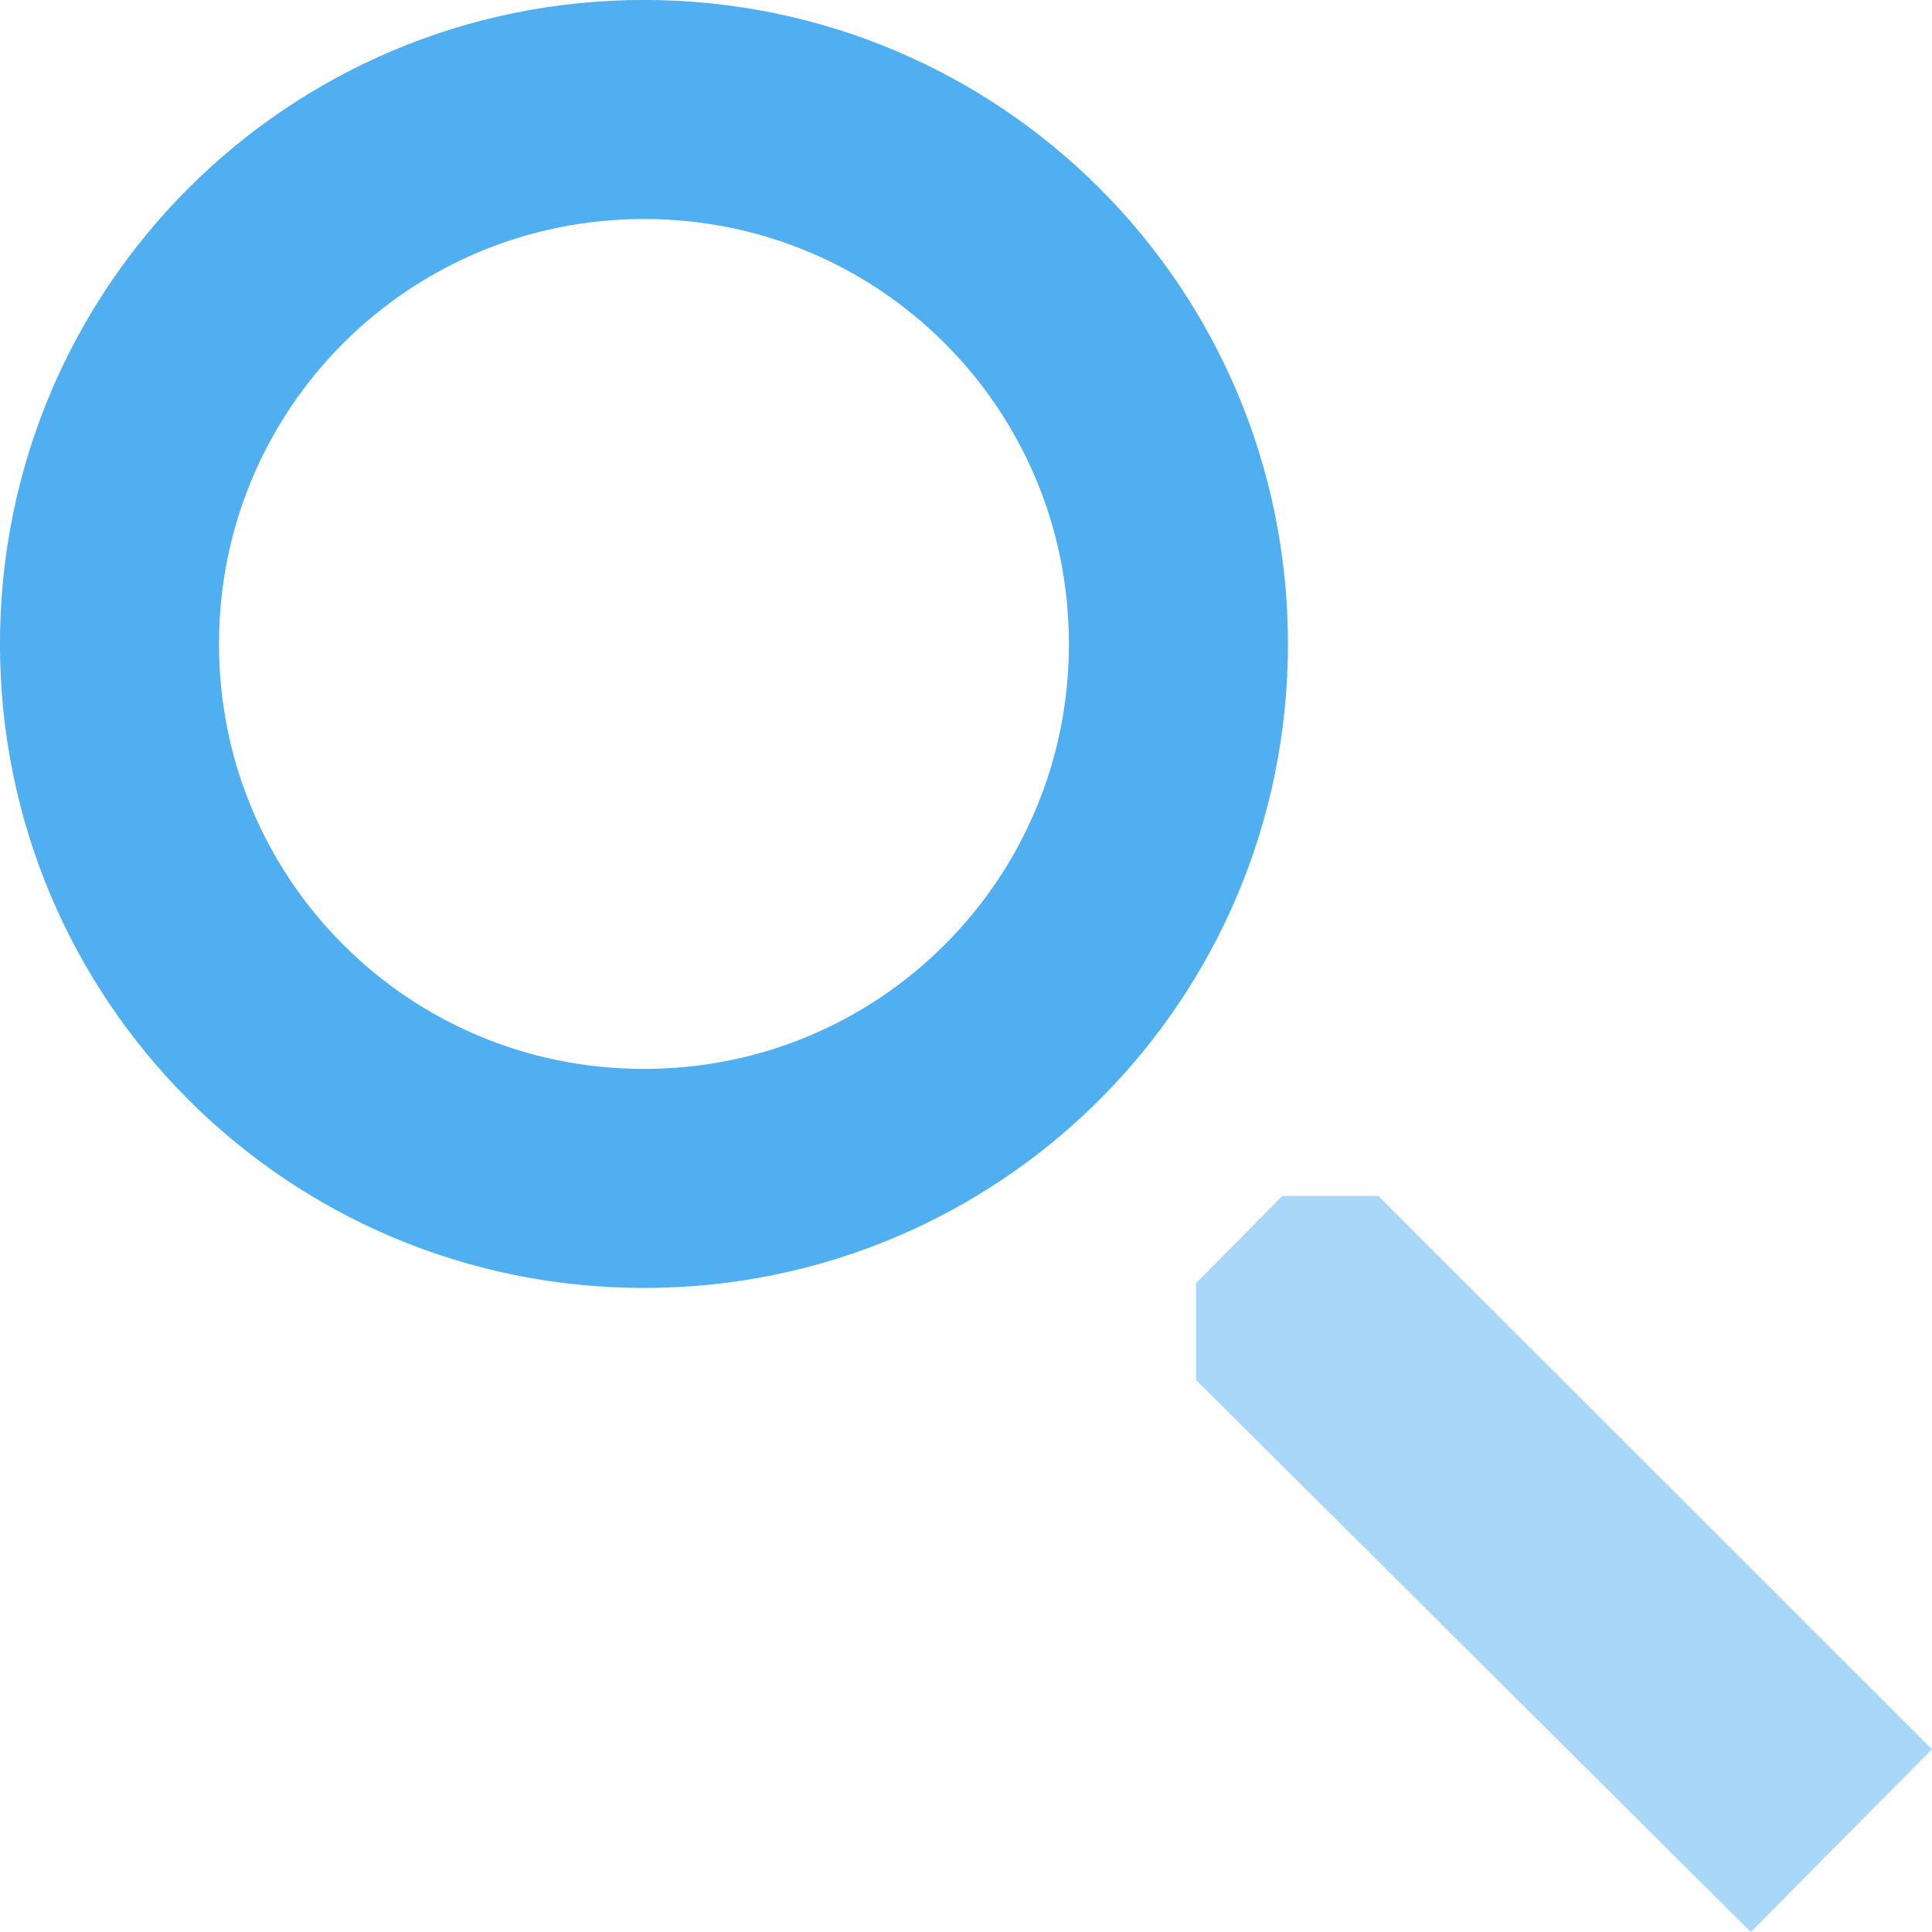 <svg width="21" height="21" viewBox="0 0 21 21" fill="none" xmlns="http://www.w3.org/2000/svg">
<path d="M1.19 7C1.19 3.784 3.784 1.19 7 1.19C10.216 1.19 12.809 3.784 12.809 7C12.809 10.216 10.216 12.809 7 12.809C3.784 12.809 1.19 10.216 1.19 7Z" stroke="#50AFF0" stroke-width="2.381"/>
<path fill-rule="evenodd" clip-rule="evenodd" d="M13 13.947V15L19.031 21L21 19.013L14.982 13H13.938" fill="#A9D7F7"/>
</svg>
